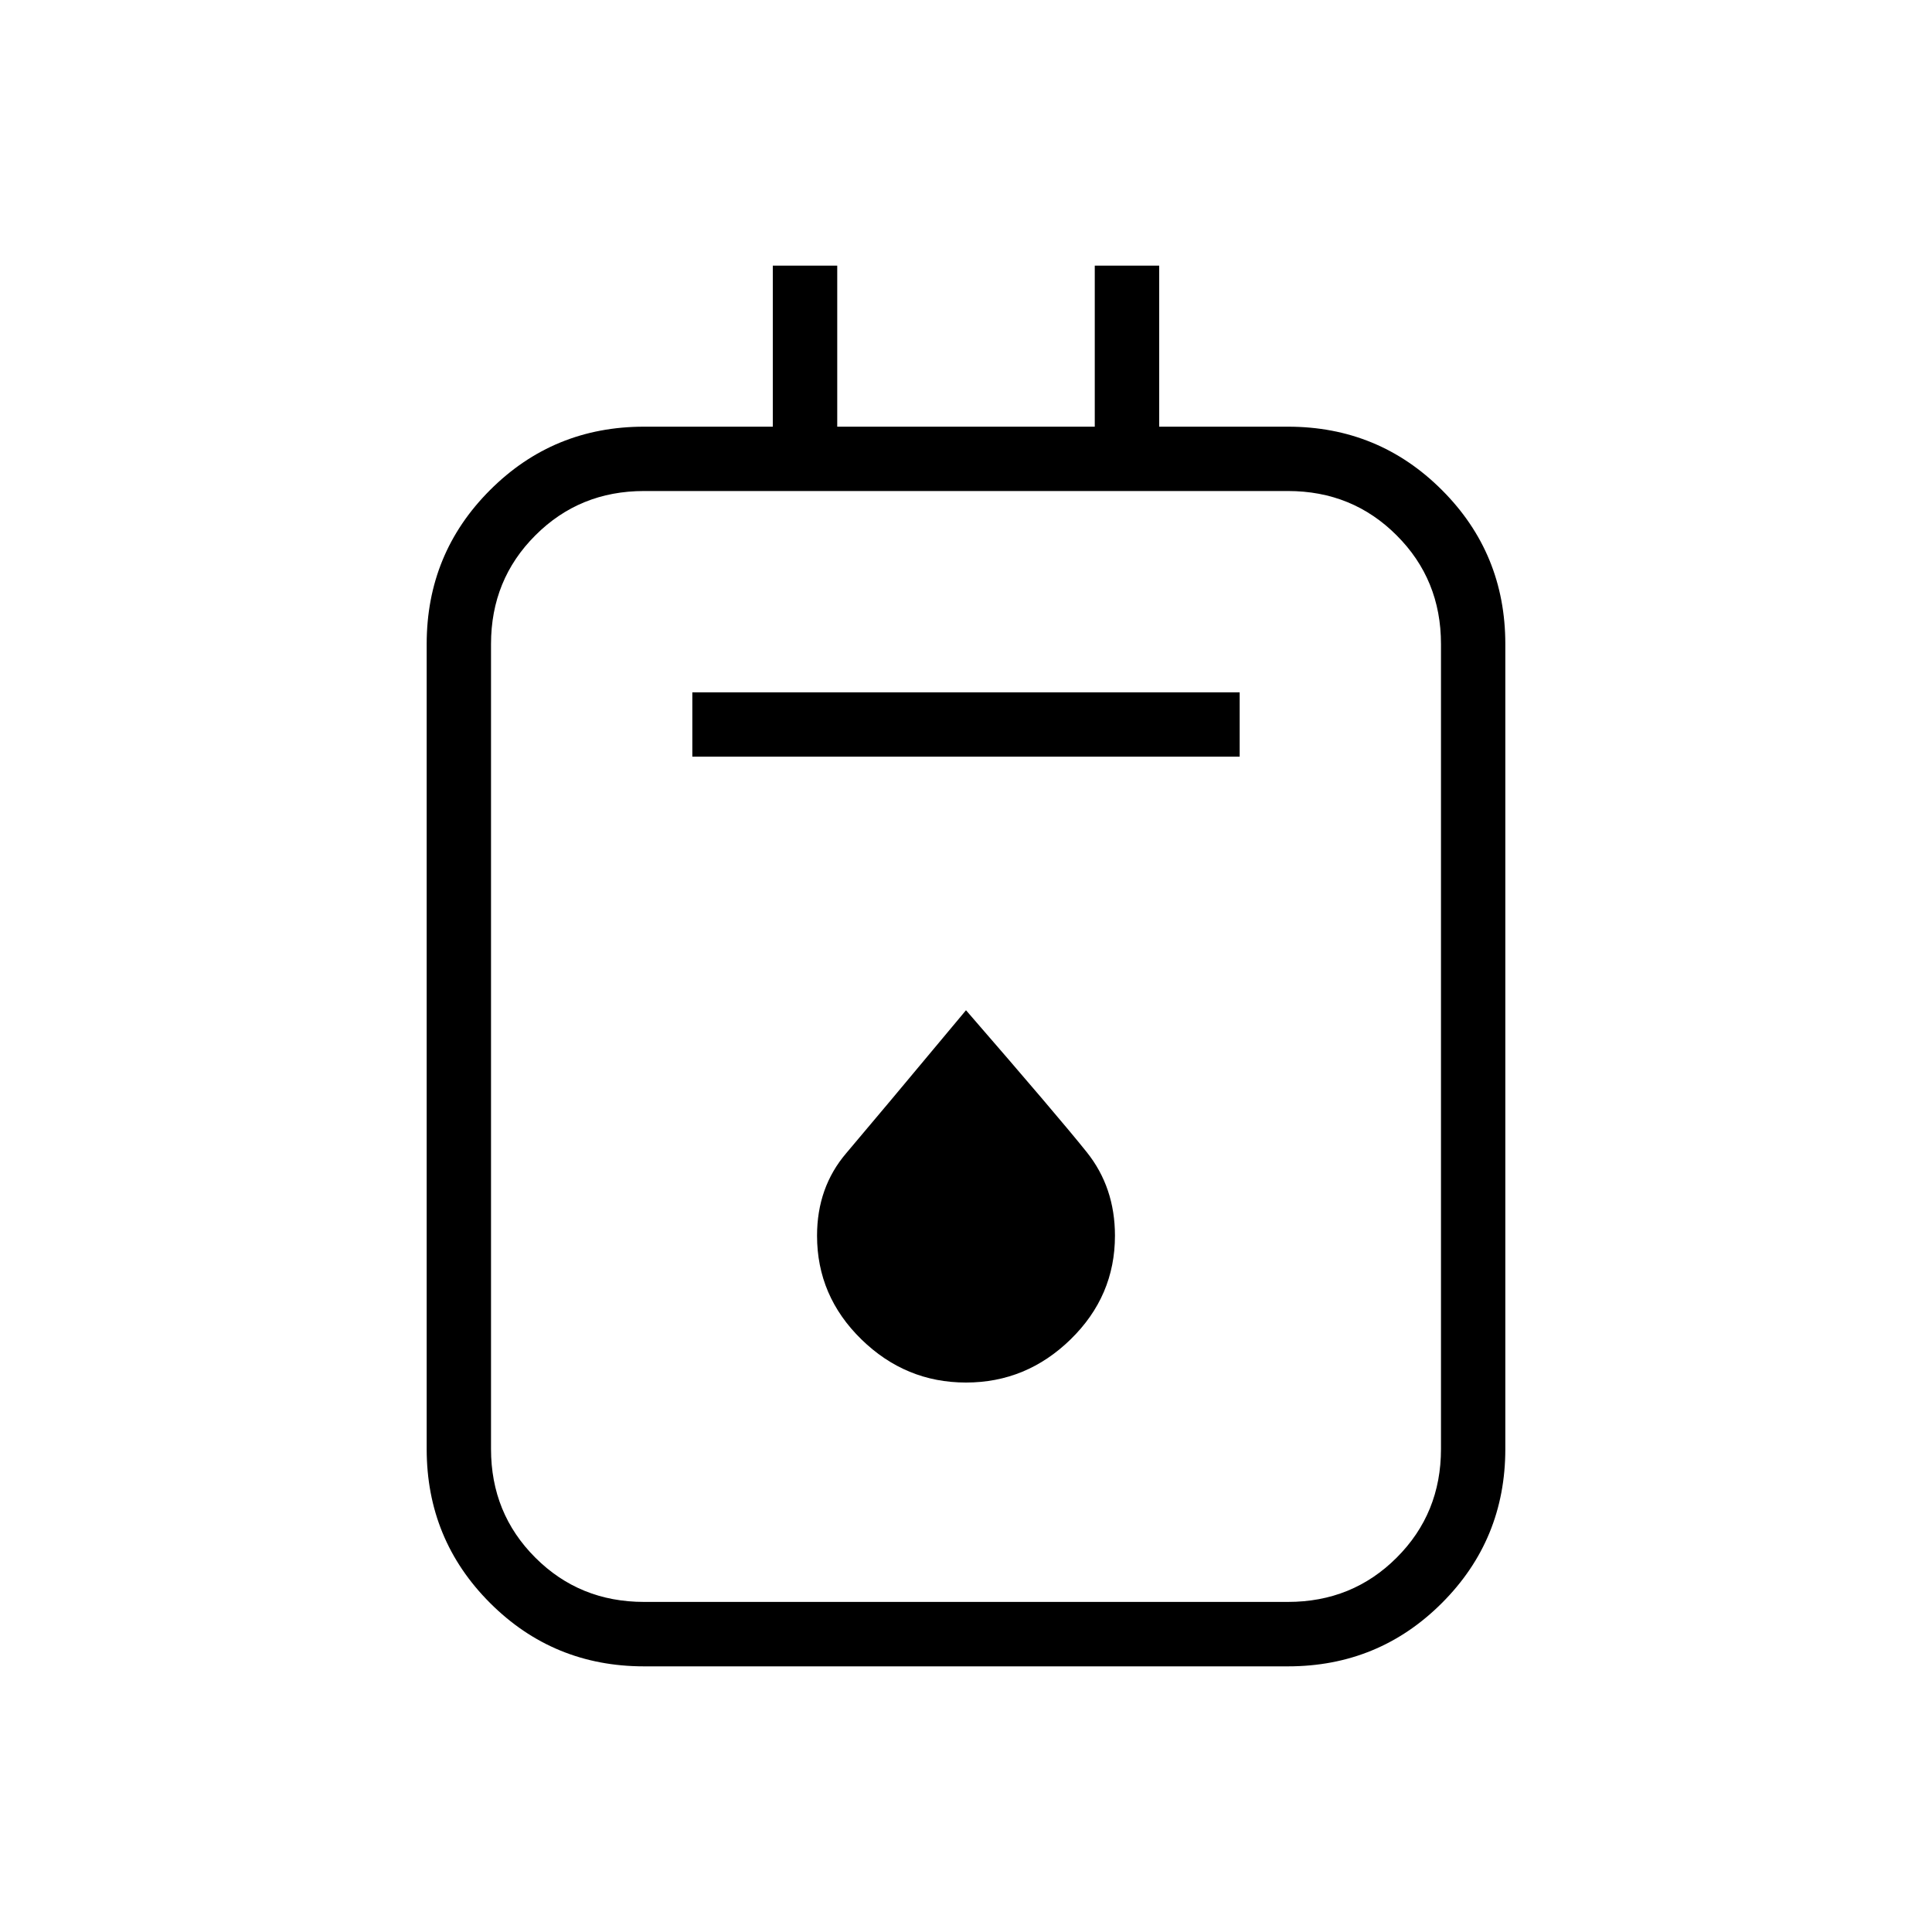 <svg xmlns="http://www.w3.org/2000/svg" height="20" width="20"><path d="M6.667 17.25q-.938 0-1.594-.656-.656-.656-.656-1.594V6.667q0-.938.656-1.594.656-.656 1.594-.656H8V2.75h.667v1.667h2.666V2.75H12v1.667h1.333q.938 0 1.594.656.656.656.656 1.594V15q0 .938-.656 1.594-.656.656-1.594.656Zm0-.667h6.666q.667 0 1.125-.458.459-.458.459-1.125V6.667q0-.667-.459-1.125-.458-.459-1.125-.459H6.667q-.667 0-1.125.459-.459.458-.459 1.125V15q0 .667.459 1.125.458.458 1.125.458Zm.5-8.75h5.666v-.666H7.167ZM10 14.312q.625 0 1.083-.447.459-.448.459-1.073 0-.5-.292-.865T10 10.458q-.938 1.125-1.24 1.48-.302.354-.302.854 0 .625.459 1.073.458.447 1.083.447ZM5.083 5.083v11.5-11.5Z"/></svg>